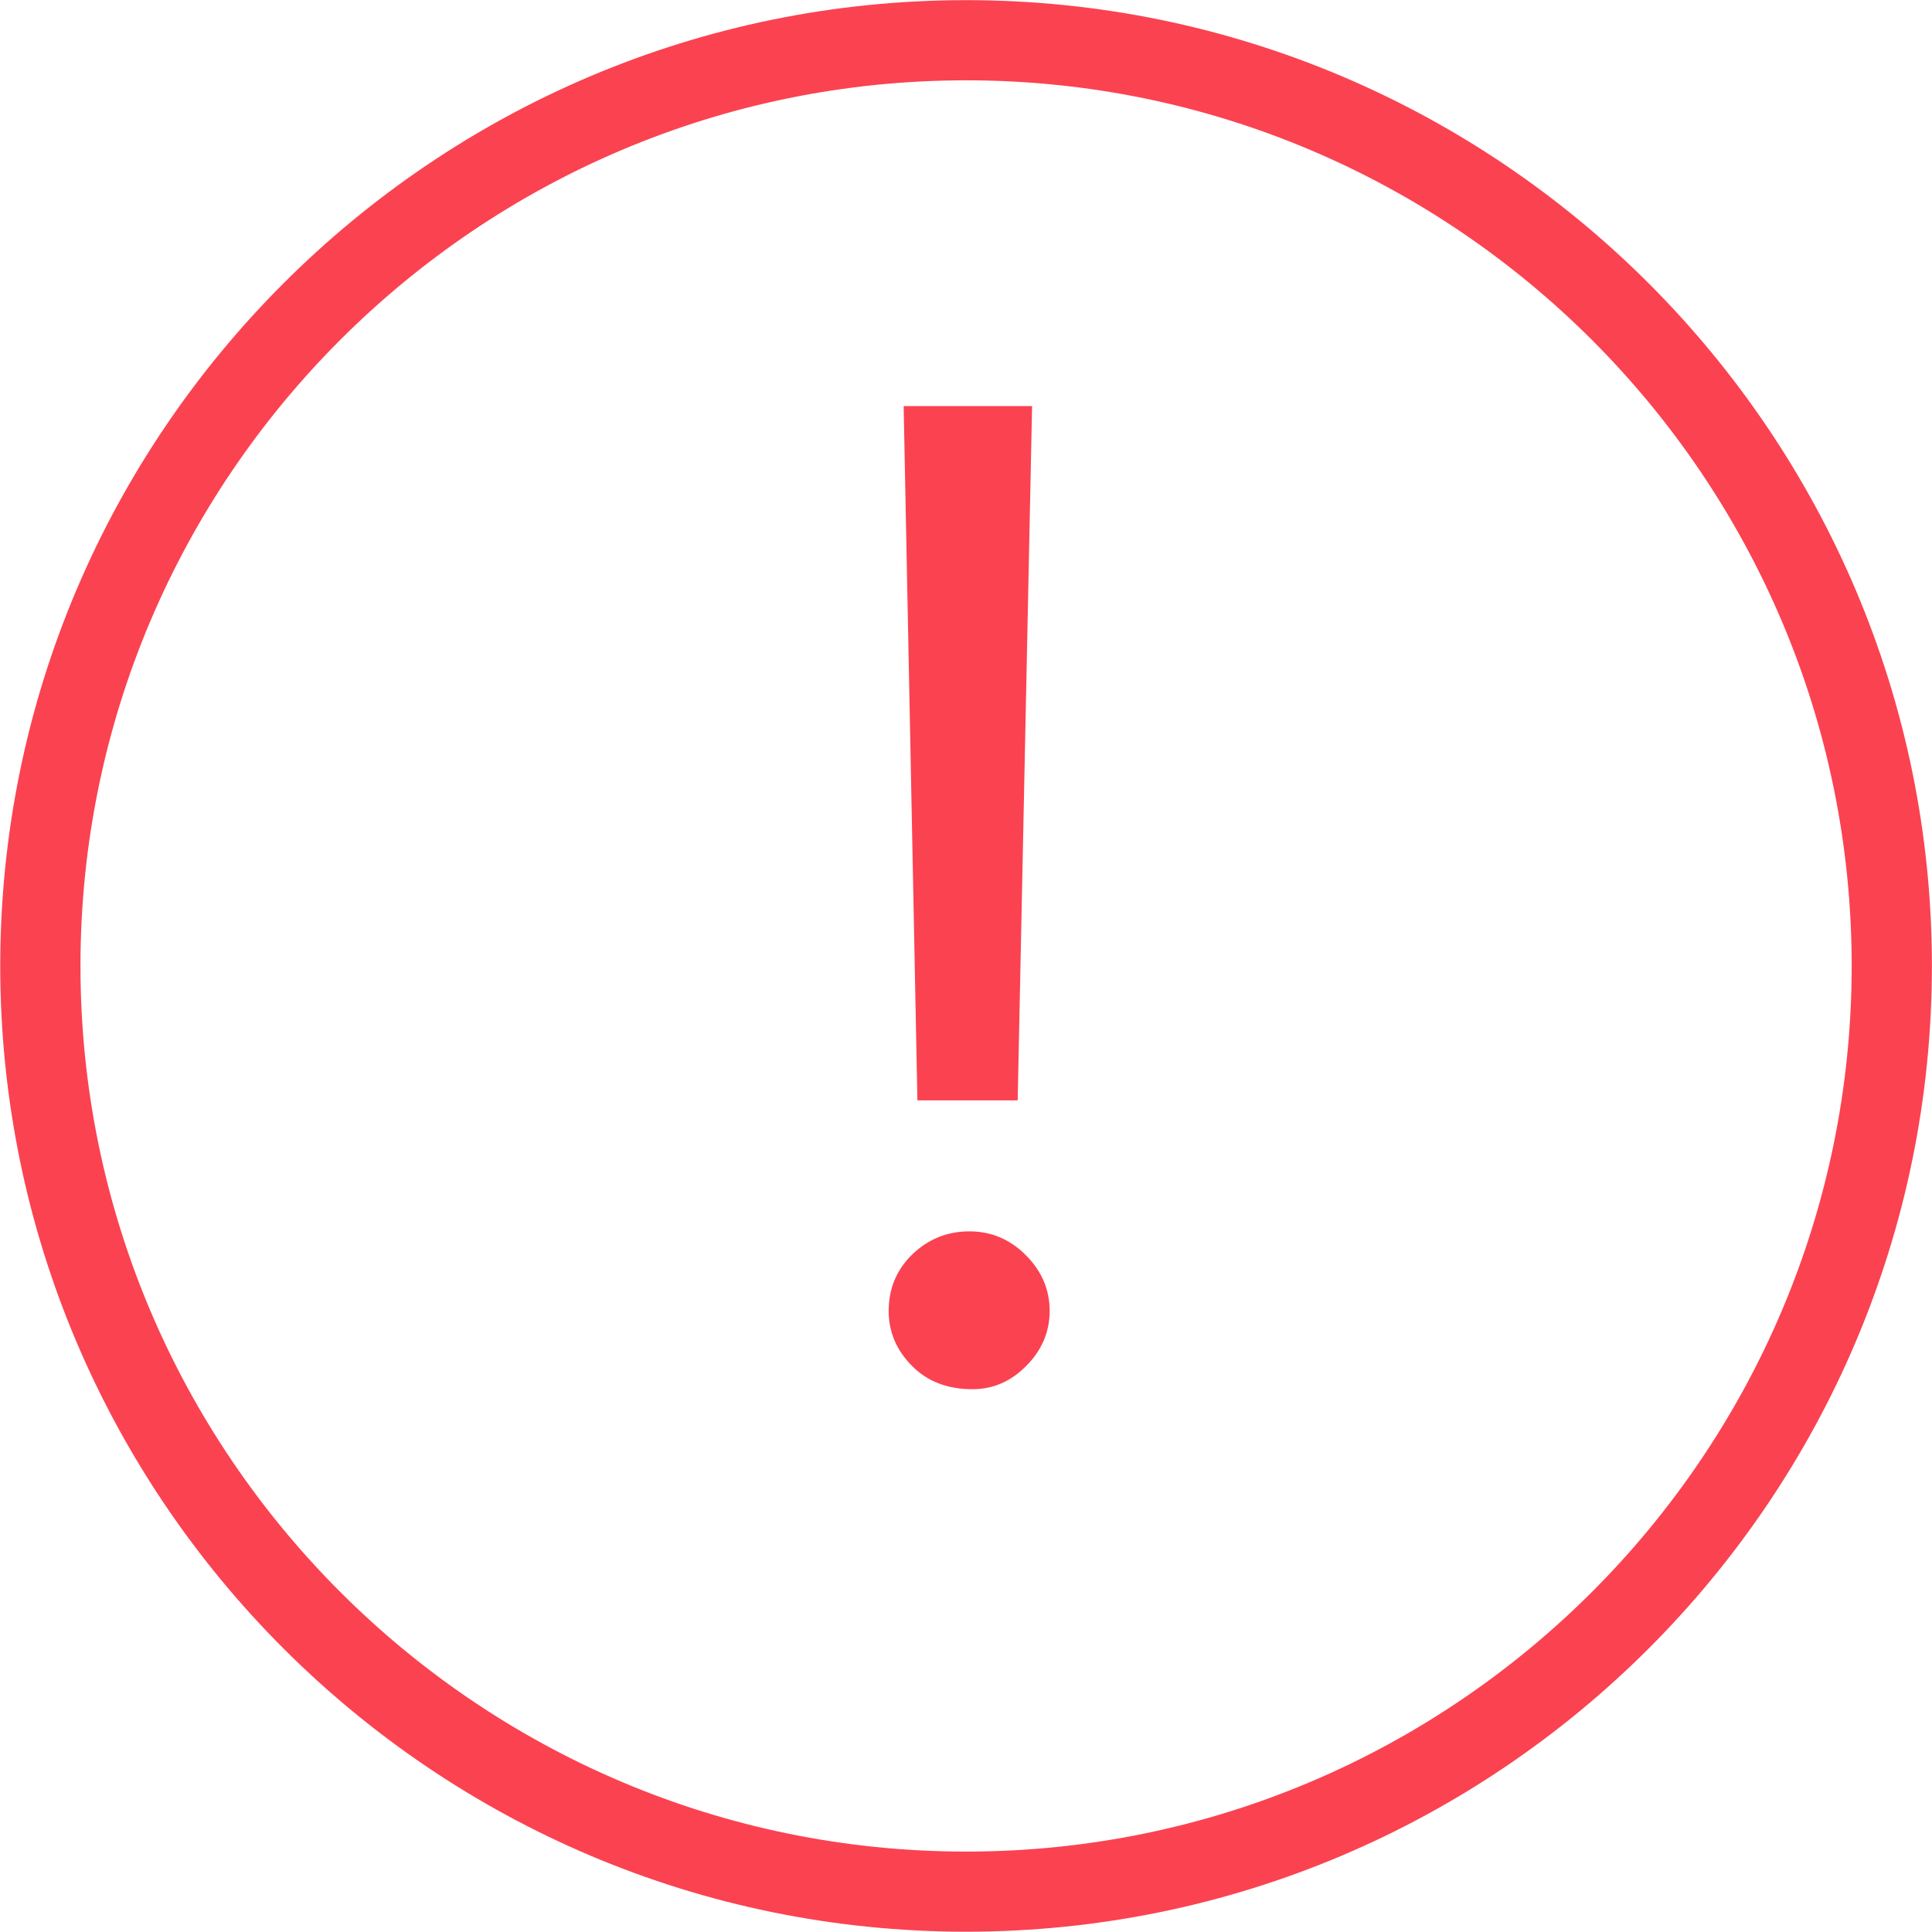 <?xml version="1.0" encoding="UTF-8"?>
<svg width="40px" height="40px" viewBox="0 0 40 40" version="1.1" xmlns="http://www.w3.org/2000/svg" xmlns:xlink="http://www.w3.org/1999/xlink">
    <!-- Generator: Sketch 44.1 (41455) - http://www.bohemiancoding.com/sketch -->
    <title>警告</title>
    <desc>Created with Sketch.</desc>
    <defs></defs>
    <g id="J_现金账户" stroke="none" stroke-width="1" fill="none" fill-rule="evenodd">
        <g id="J_1.1-现金账户-未绑定银行卡-Copy" transform="translate(-543, -175)" fill="#FB4251">
            <g id="警告" transform="translate(543, 175)">
                <path d="M20.002,39.994 C31.026,39.994 39.998,31.024 39.998,19.998 C39.998,8.972 31.026,0.003 20.002,0.003 C8.977,0.003 0.005,8.973 0.005,19.998 C0.005,31.023 8.977,39.994 20.002,39.994 Z M20.002,1.663 C30.112,1.663 38.337,9.888 38.337,19.999 C38.337,30.109 30.112,38.335 20.002,38.335 C9.891,38.335 1.666,30.108 1.666,19.998 C1.666,9.887 9.891,1.663 20.002,1.663 L20.002,1.663 Z" id="Fill-1"></path>
                <polyline id="Fill-2" points="21.07 22.782 21.368 8.407 18.709 8.407 18.994 22.782 21.07 22.782"></polyline>
                <path d="M20.136,28.762 C20.56,28.762 20.932,28.601 21.251,28.276 C21.571,27.952 21.732,27.573 21.732,27.141 C21.732,26.701 21.568,26.316 21.239,25.987 C20.91,25.658 20.522,25.494 20.071,25.494 C19.613,25.494 19.219,25.653 18.891,25.968 C18.564,26.284 18.399,26.675 18.399,27.143 C18.399,27.575 18.559,27.953 18.879,28.277 C19.199,28.602 19.616,28.762 20.136,28.762" id="Fill-3"></path>
            </g>
        </g>
    </g>
</svg>